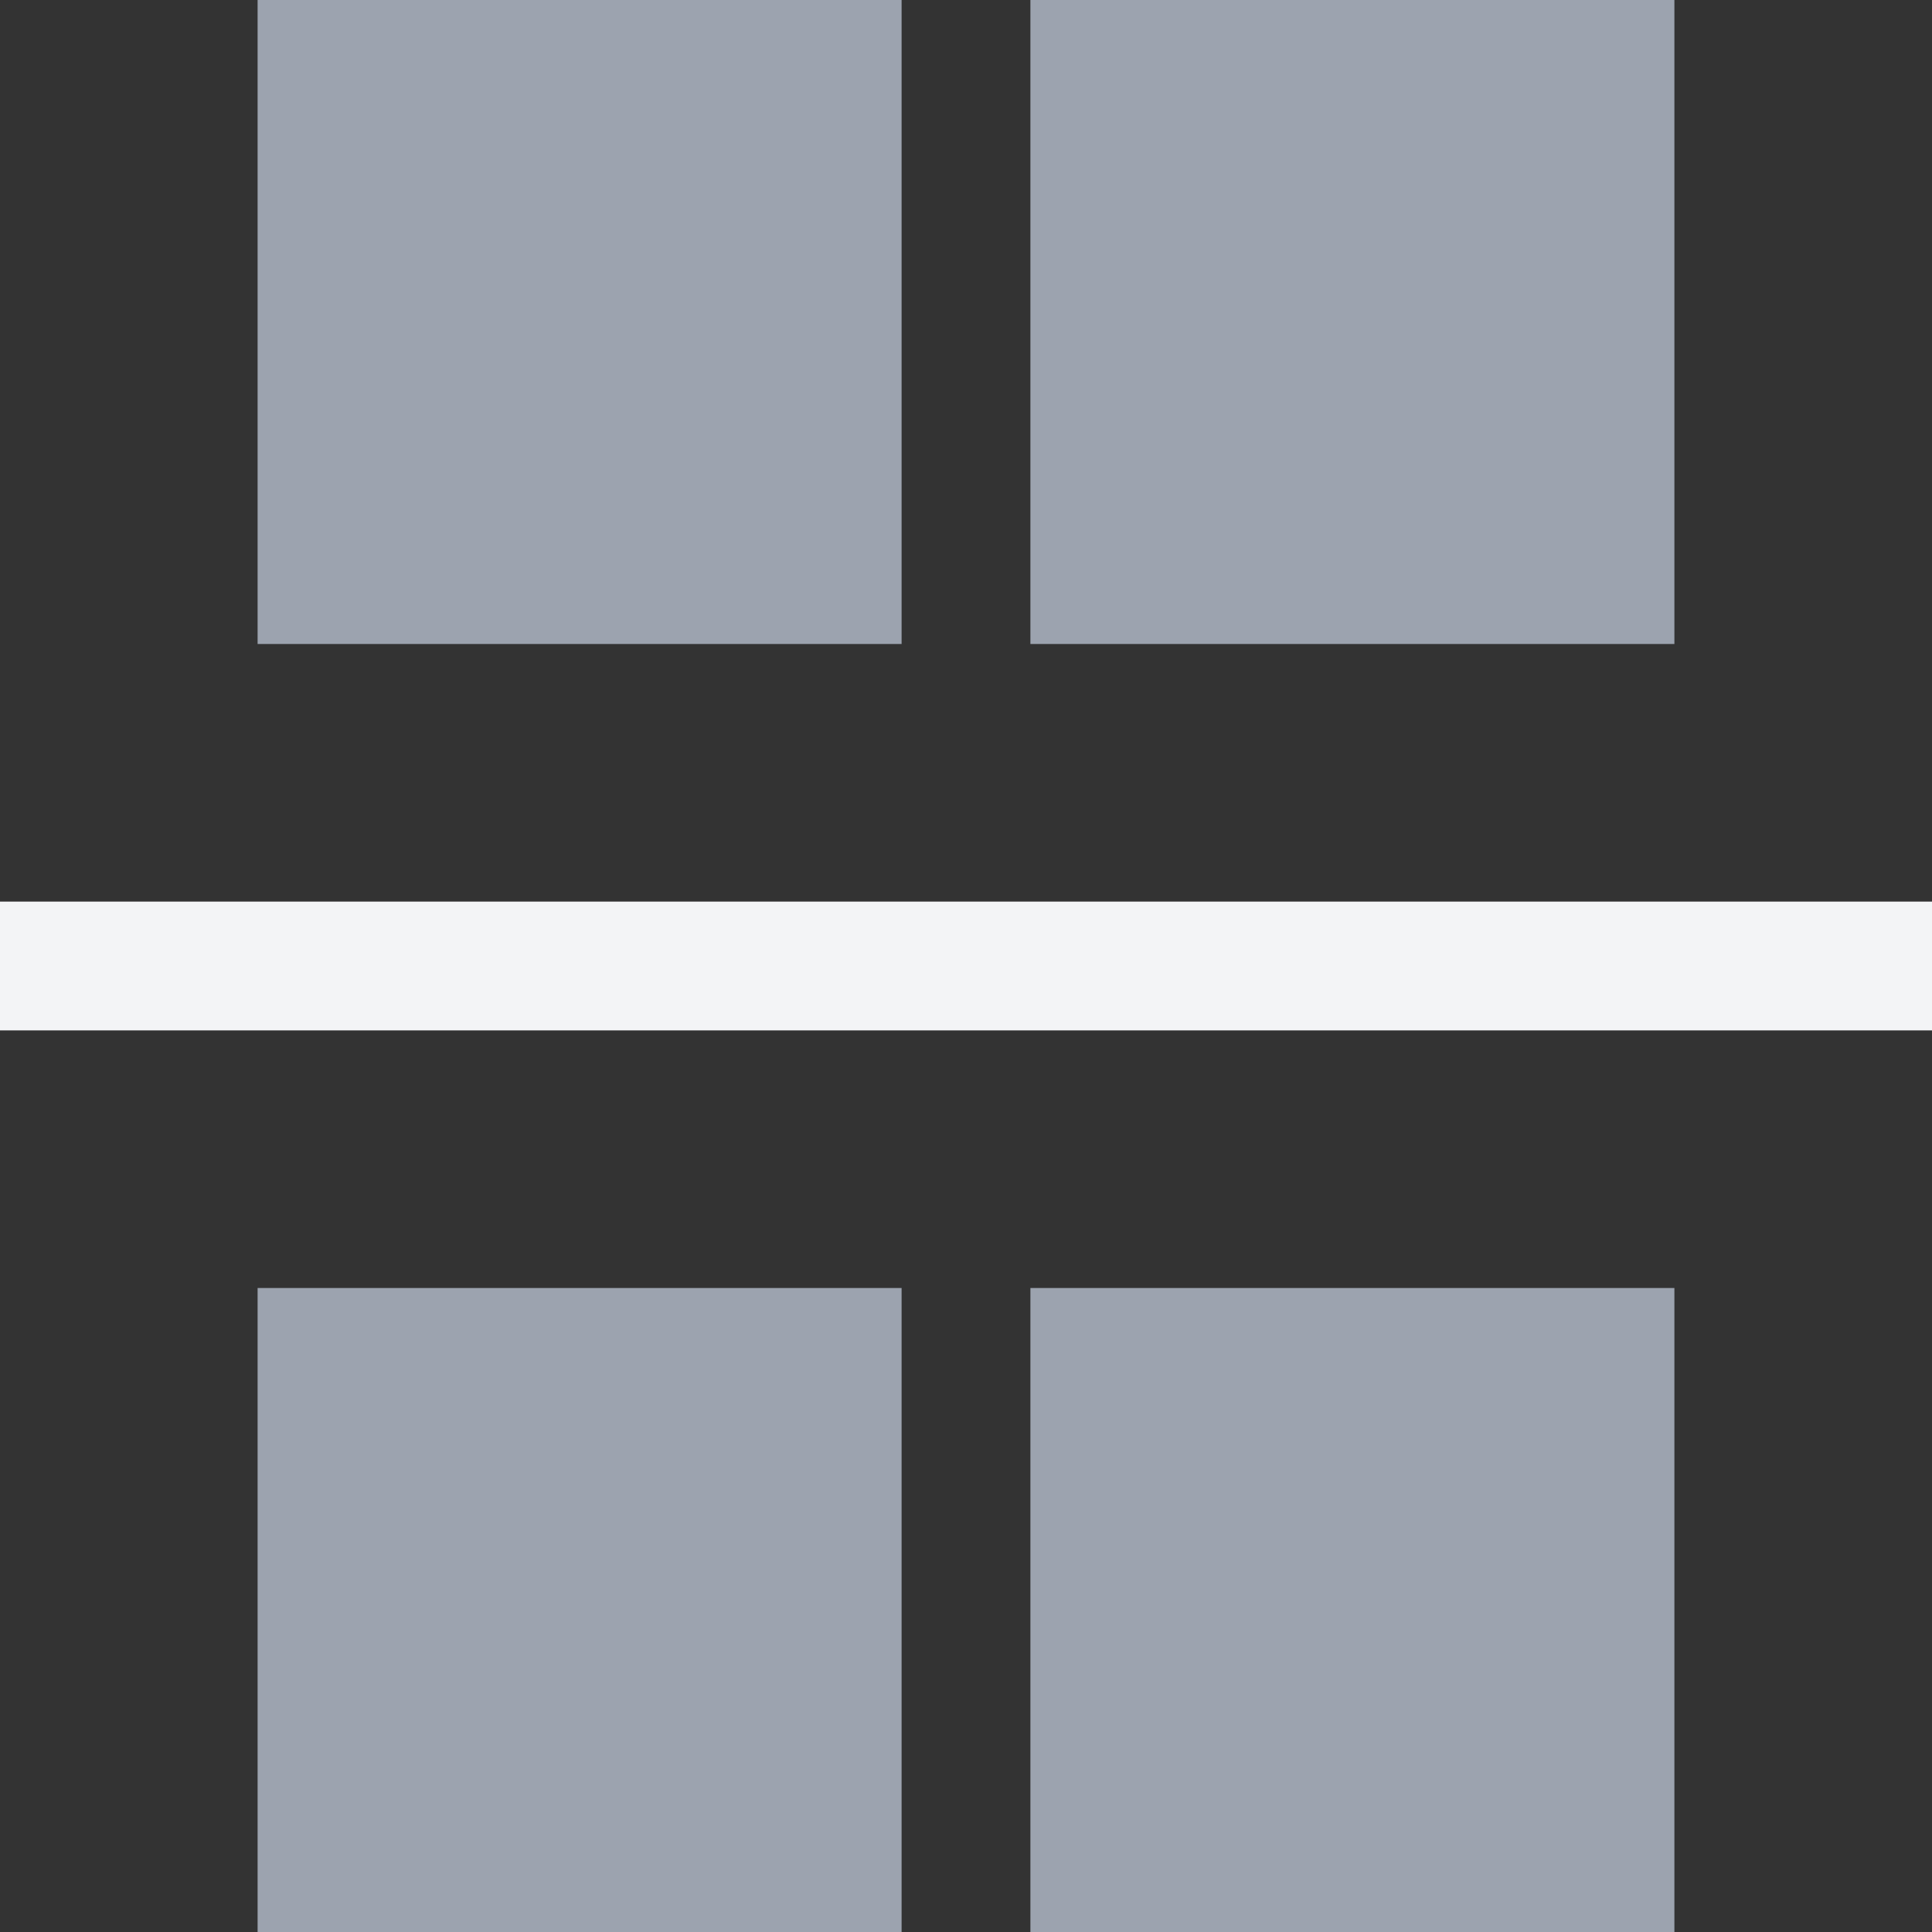 <svg width="15" height="15" viewBox="0 0 15 15" fill="none" xmlns="http://www.w3.org/2000/svg">
<rect x="0" y="0" width="15" height="15" fill="#333333" stroke="none"/>
<line y1="7.5" x2="15" y2="7.5" stroke="#F3F4F6"/>
<rect x="2" width="5" height="5" fill="#9CA3AF"/>
<rect x="8" width="5" height="5" fill="#9CA3AF"/>
<rect x="8" y="10" width="5" height="5" fill="#9CA3AF"/>
<rect x="2" y="10" width="5" height="5" fill="#9CA3AF"/>
</svg>
